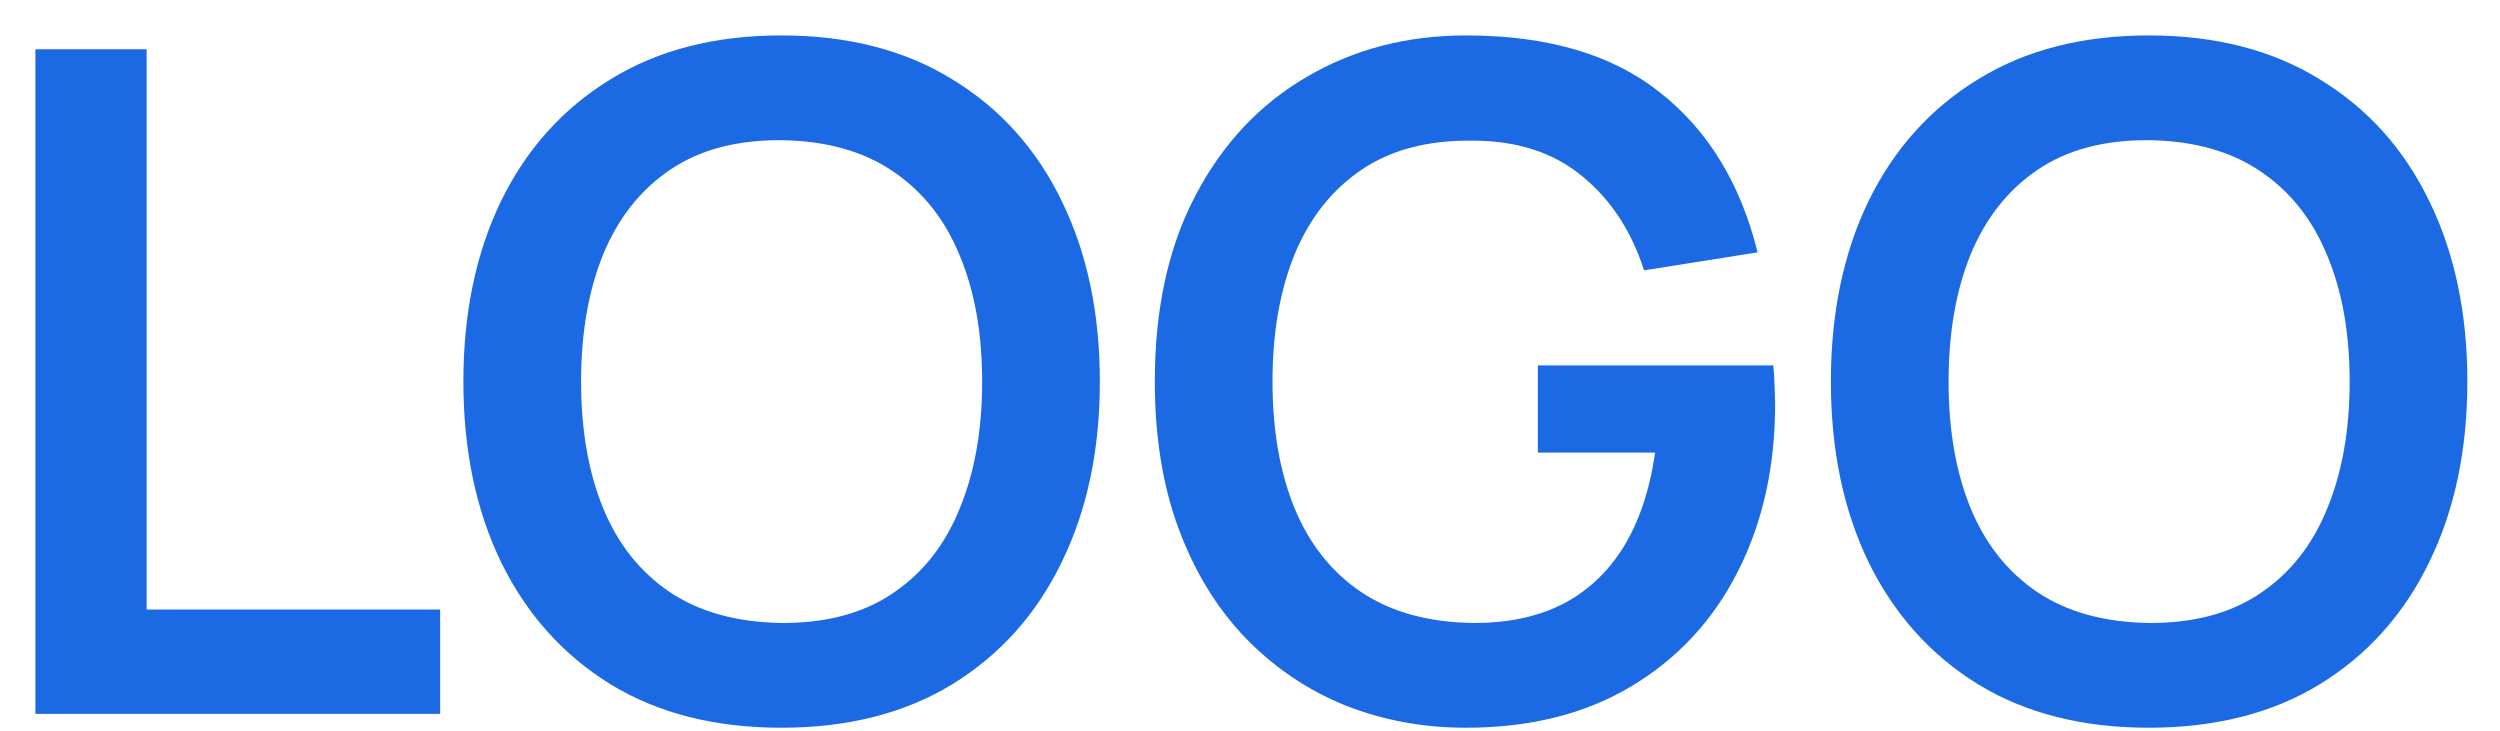 <svg width="65" height="19" viewBox="0 0 65 19" fill="none" xmlns="http://www.w3.org/2000/svg">
<path d="M0.92 18.561V1.281H3.812V15.848H11.444V18.561H0.92ZM20.316 18.921C18.588 18.921 17.108 18.544 15.876 17.793C14.644 17.032 13.696 15.976 13.032 14.624C12.376 13.273 12.048 11.704 12.048 9.921C12.048 8.137 12.376 6.569 13.032 5.217C13.696 3.865 14.644 2.813 15.876 2.061C17.108 1.301 18.588 0.921 20.316 0.921C22.044 0.921 23.524 1.301 24.756 2.061C25.996 2.813 26.944 3.865 27.6 5.217C28.264 6.569 28.596 8.137 28.596 9.921C28.596 11.704 28.264 13.273 27.6 14.624C26.944 15.976 25.996 17.032 24.756 17.793C23.524 18.544 22.044 18.921 20.316 18.921ZM20.316 16.197C21.476 16.204 22.44 15.948 23.208 15.428C23.984 14.909 24.564 14.177 24.948 13.232C25.34 12.289 25.536 11.184 25.536 9.921C25.536 8.657 25.34 7.561 24.948 6.633C24.564 5.697 23.984 4.969 23.208 4.449C22.44 3.929 21.476 3.661 20.316 3.645C19.156 3.637 18.192 3.893 17.424 4.413C16.656 4.933 16.076 5.665 15.684 6.609C15.3 7.553 15.108 8.657 15.108 9.921C15.108 11.184 15.3 12.284 15.684 13.22C16.068 14.149 16.644 14.873 17.412 15.393C18.188 15.912 19.156 16.18 20.316 16.197ZM38.113 18.921C36.993 18.921 35.941 18.724 34.957 18.332C33.981 17.933 33.121 17.349 32.377 16.581C31.641 15.812 31.065 14.873 30.649 13.761C30.233 12.64 30.025 11.361 30.025 9.921C30.025 8.033 30.377 6.421 31.081 5.085C31.785 3.741 32.749 2.713 33.973 2.001C35.197 1.281 36.577 0.921 38.113 0.921C40.241 0.921 41.925 1.417 43.165 2.409C44.413 3.393 45.257 4.777 45.697 6.561L42.745 7.029C42.417 6.005 41.881 5.189 41.137 4.581C40.393 3.965 39.445 3.657 38.293 3.657C37.133 3.641 36.169 3.893 35.401 4.413C34.633 4.933 34.053 5.665 33.661 6.609C33.277 7.553 33.085 8.657 33.085 9.921C33.085 11.184 33.277 12.284 33.661 13.22C34.045 14.149 34.621 14.873 35.389 15.393C36.165 15.912 37.133 16.18 38.293 16.197C39.165 16.204 39.929 16.049 40.585 15.729C41.241 15.4 41.777 14.909 42.193 14.252C42.609 13.588 42.889 12.761 43.033 11.768H39.985V9.501H46.105C46.121 9.629 46.133 9.817 46.141 10.065C46.149 10.312 46.153 10.46 46.153 10.508C46.153 12.14 45.829 13.592 45.181 14.864C44.541 16.128 43.621 17.12 42.421 17.84C41.221 18.561 39.785 18.921 38.113 18.921ZM55.871 18.921C54.143 18.921 52.663 18.544 51.431 17.793C50.199 17.032 49.251 15.976 48.587 14.624C47.931 13.273 47.603 11.704 47.603 9.921C47.603 8.137 47.931 6.569 48.587 5.217C49.251 3.865 50.199 2.813 51.431 2.061C52.663 1.301 54.143 0.921 55.871 0.921C57.599 0.921 59.079 1.301 60.311 2.061C61.551 2.813 62.499 3.865 63.155 5.217C63.819 6.569 64.151 8.137 64.151 9.921C64.151 11.704 63.819 13.273 63.155 14.624C62.499 15.976 61.551 17.032 60.311 17.793C59.079 18.544 57.599 18.921 55.871 18.921ZM55.871 16.197C57.031 16.204 57.995 15.948 58.763 15.428C59.539 14.909 60.119 14.177 60.503 13.232C60.895 12.289 61.091 11.184 61.091 9.921C61.091 8.657 60.895 7.561 60.503 6.633C60.119 5.697 59.539 4.969 58.763 4.449C57.995 3.929 57.031 3.661 55.871 3.645C54.711 3.637 53.747 3.893 52.979 4.413C52.211 4.933 51.631 5.665 51.239 6.609C50.855 7.553 50.663 8.657 50.663 9.921C50.663 11.184 50.855 12.284 51.239 13.22C51.623 14.149 52.199 14.873 52.967 15.393C53.743 15.912 54.711 16.18 55.871 16.197Z" fill="#1B6AE4"/>
</svg>
